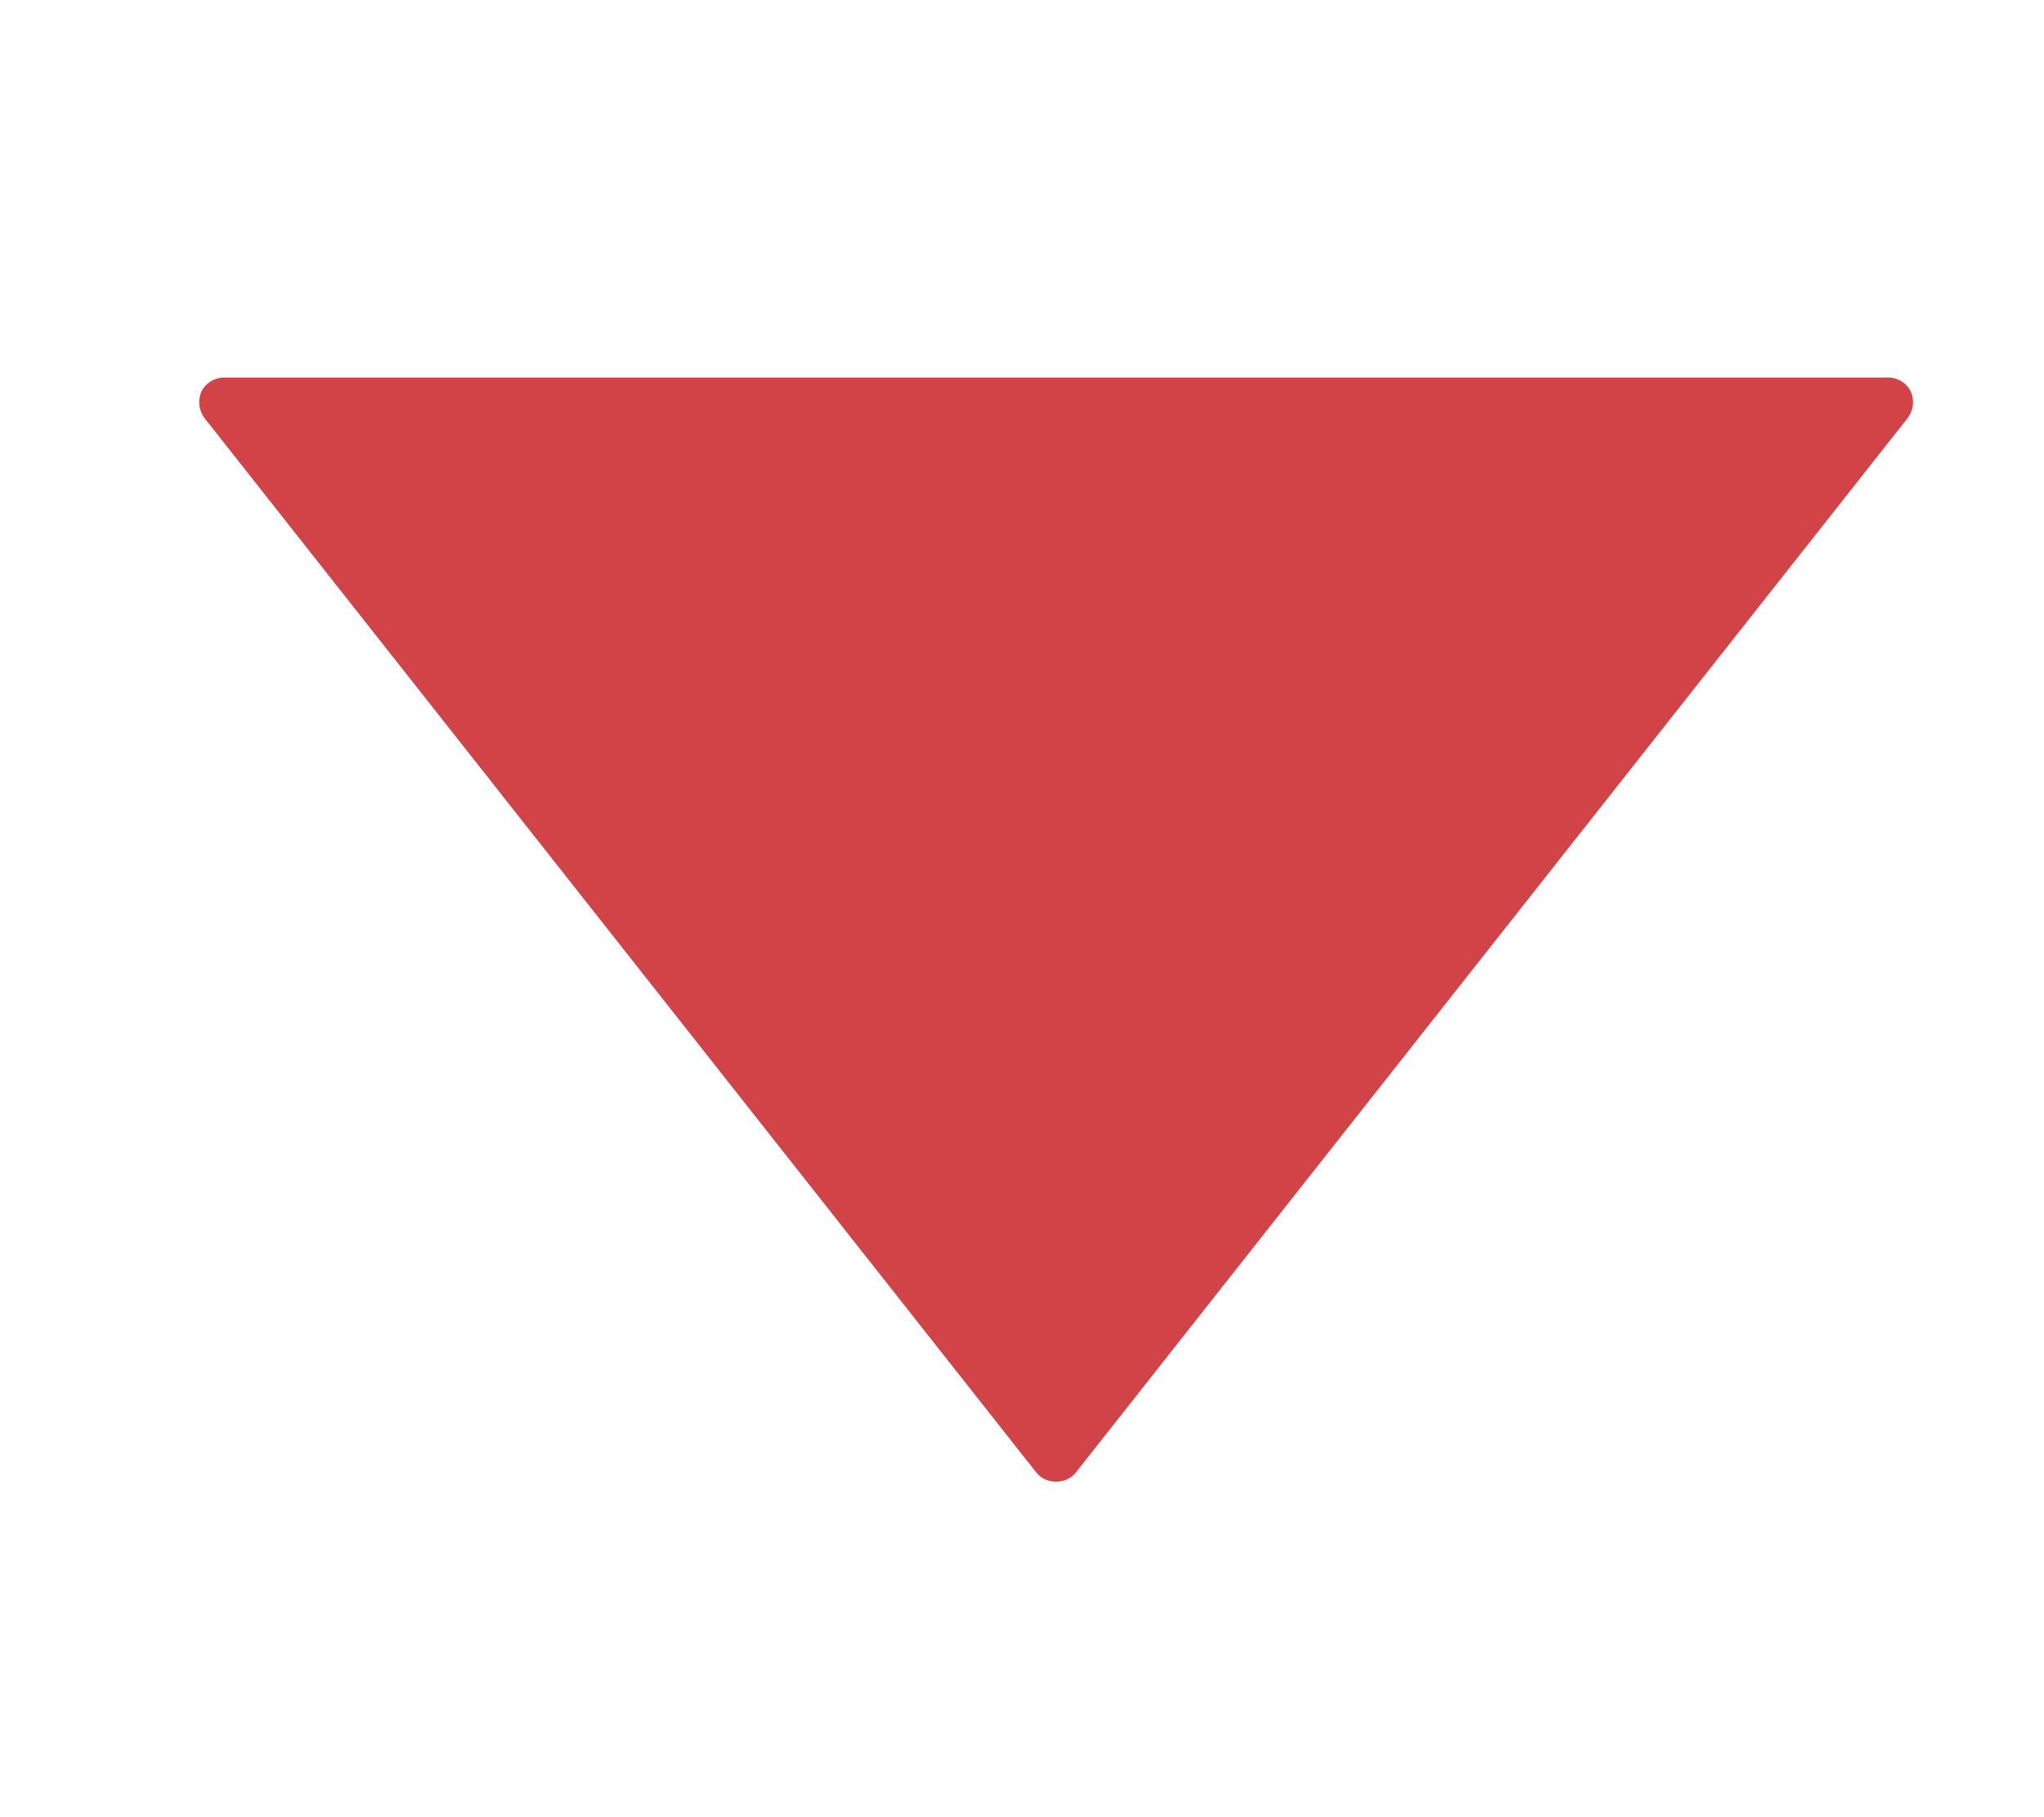 <svg width="9" height="8" viewBox="0 0 9 8" fill="none" xmlns="http://www.w3.org/2000/svg">
<g clip-path="url(#clip0_398_8707)">
<path d="M8.4 1.84L4.736 6.484C4.694 6.536 4.607 6.536 4.564 6.484L0.9 1.84C0.875 1.806 0.87 1.762 0.887 1.723C0.906 1.686 0.945 1.662 0.986 1.662H8.314C8.356 1.662 8.395 1.686 8.413 1.723C8.431 1.762 8.425 1.806 8.4 1.84Z" fill="#D24347"/>
</g>
<defs>
<clipPath id="clip0_398_8707">
<rect width="7.547" height="7.547" fill="white" transform="translate(0.877 0.319)"/>
</clipPath>
</defs>
</svg>
